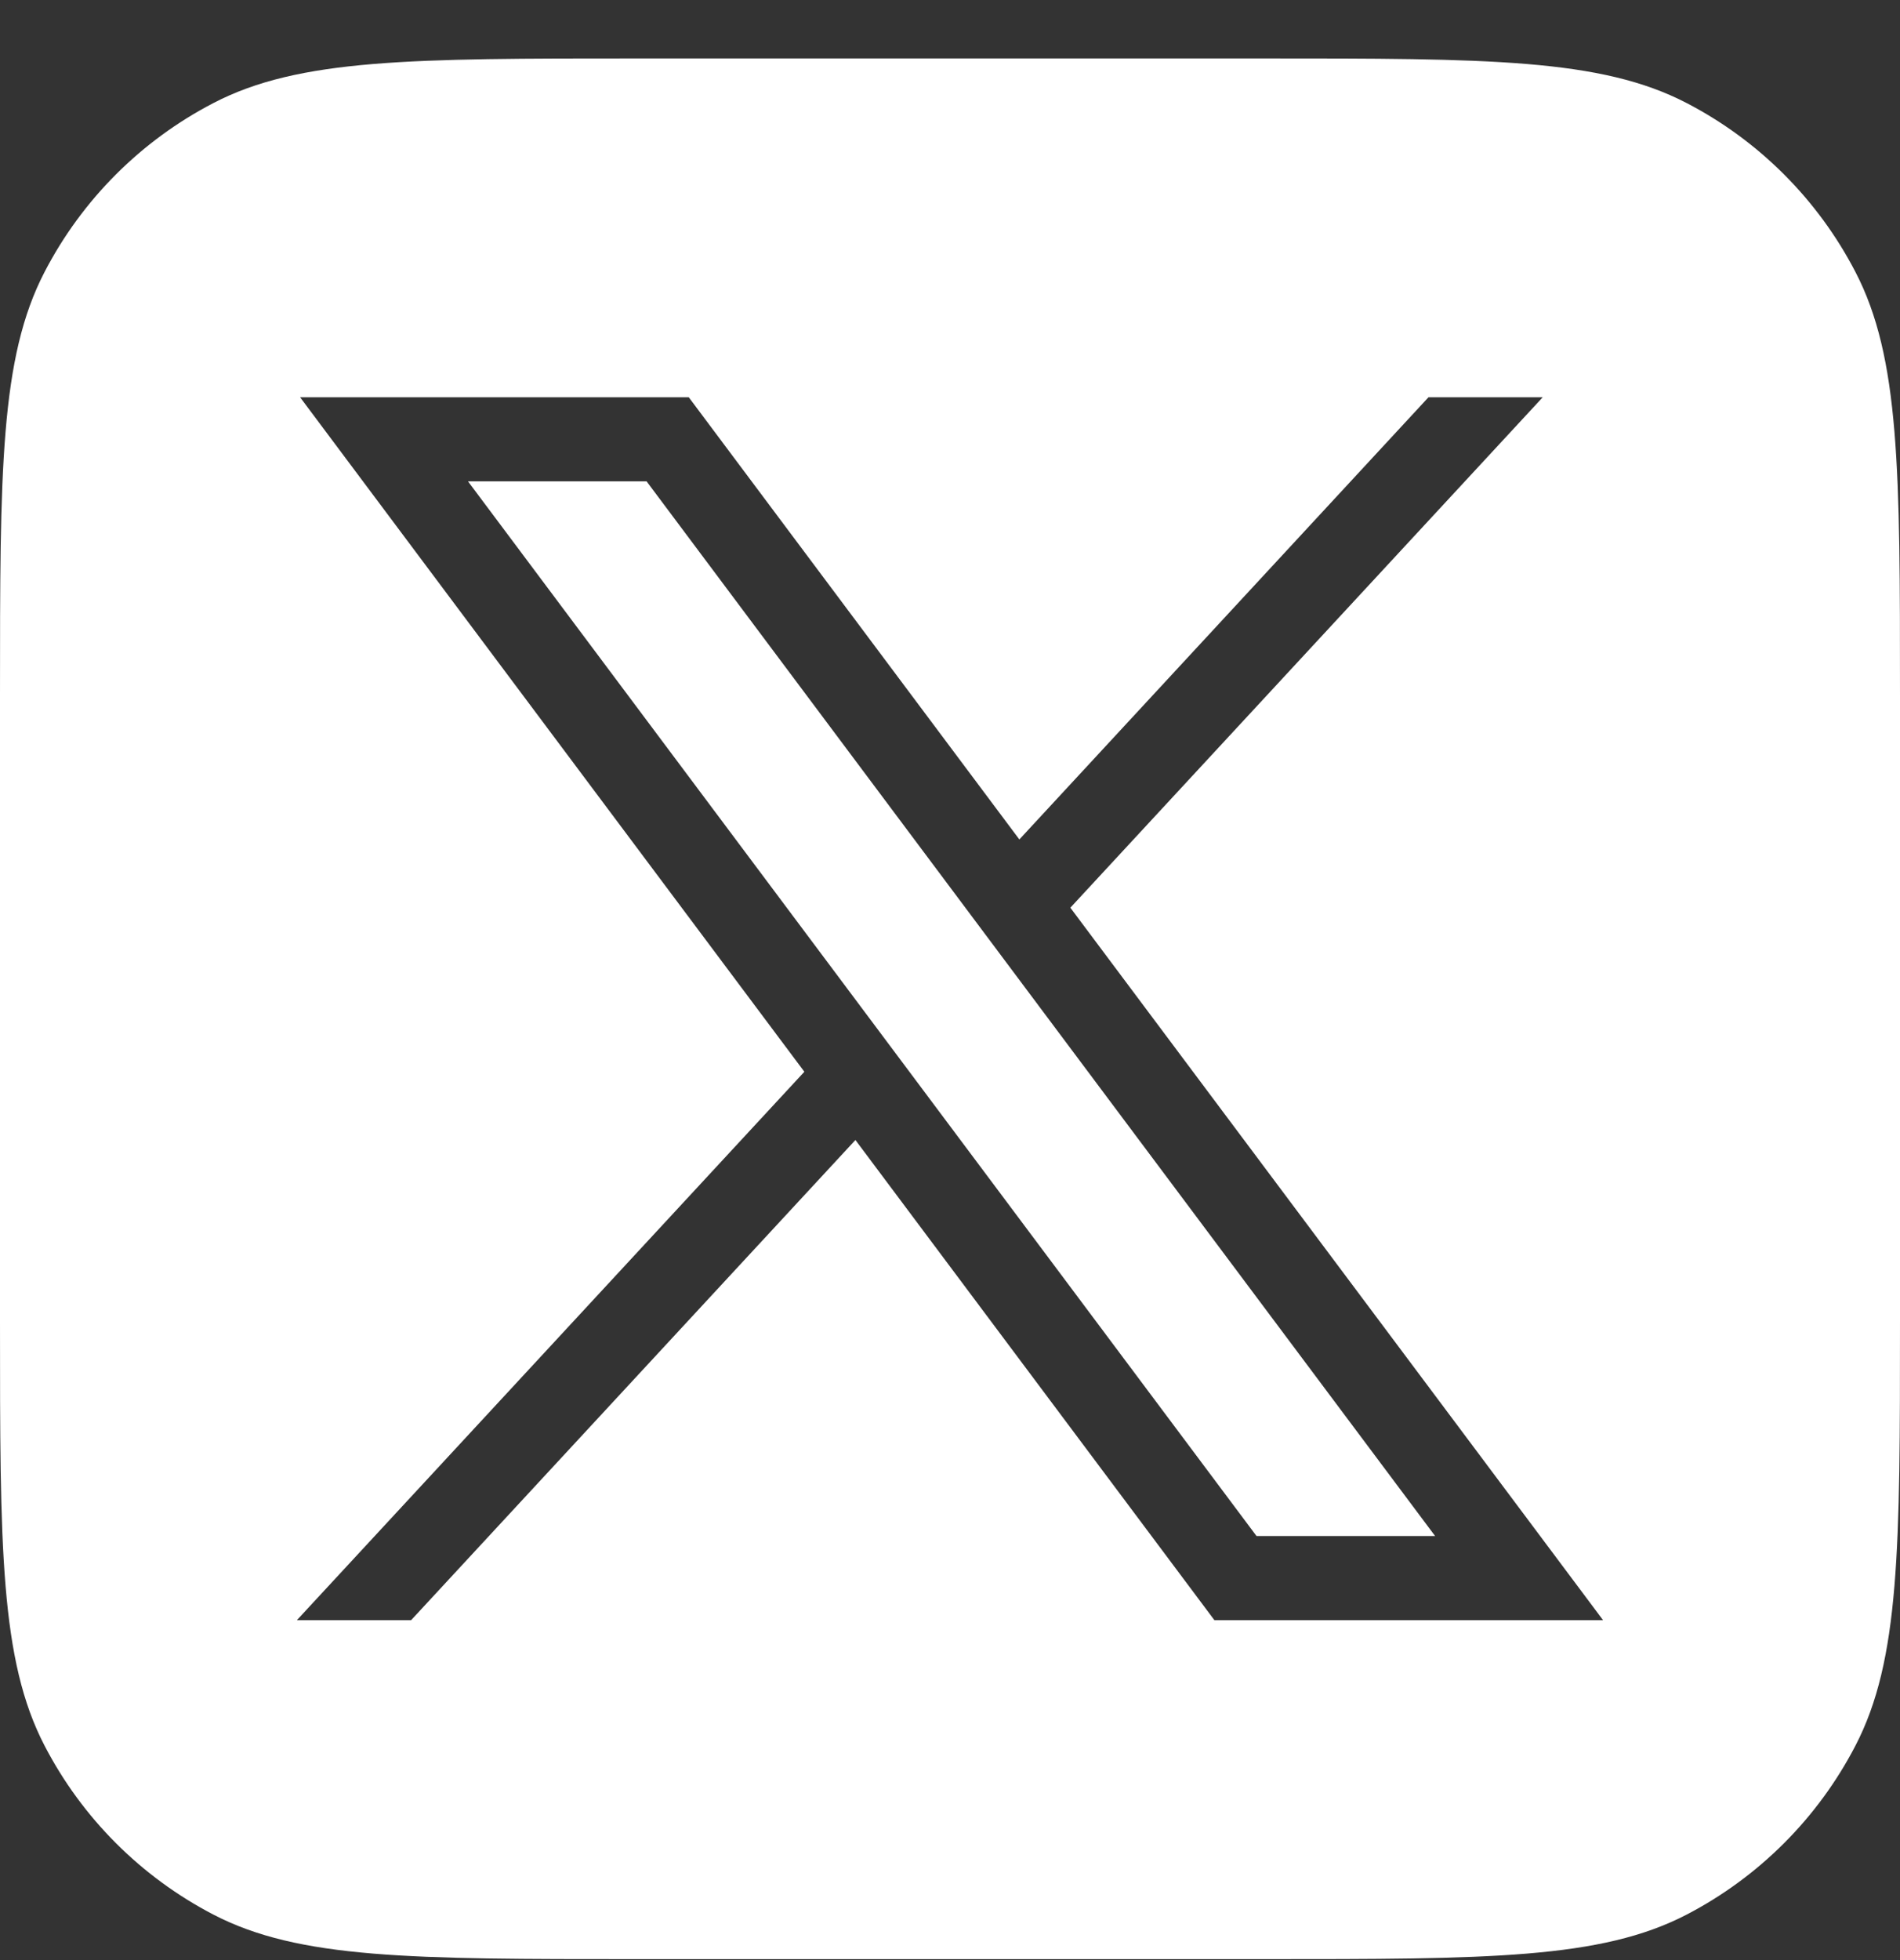 <svg width="32" height="33" viewBox="0 0 32 33" fill="none" xmlns="http://www.w3.org/2000/svg">
<rect x="0" y="0" width="32" height="33" fill="#333333" stroke="none"/>
<g clip-path="url(#clip0_2586_1034)">
<path fill-rule="evenodd" clip-rule="evenodd" d="M0.751 4.578C0 6.023 0 7.921 0 11.718V22.251C0 26.048 0 27.946 0.751 29.391C1.383 30.608 2.376 31.601 3.594 32.234C5.038 32.984 6.937 32.984 10.733 32.984H21.267C25.063 32.984 26.962 32.984 28.407 32.234C29.624 31.601 30.617 30.608 31.249 29.391C32 27.946 32 26.048 32 22.251V11.718C32 7.921 32 6.023 31.249 4.578C30.617 3.36 29.624 2.367 28.407 1.735C26.962 0.984 25.063 0.984 21.267 0.984H10.733C6.937 0.984 5.038 0.984 3.594 1.735C2.376 2.367 1.383 3.36 0.751 4.578ZM13.547 18.044L5.054 6.688H11.6L17.168 14.133L24.059 6.688H25.983L18.027 15.282L26.999 27.277H20.453L14.407 19.193L6.924 27.277H5L13.547 18.044ZM10.89 8.104H7.882L21.162 25.86H24.17L10.89 8.104Z" fill="white"/>
</g>
<defs>
<clipPath id="clip0_2586_1034">
<rect width="32" height="32" fill="white" transform="translate(0 0.984)"/>
</clipPath>
</defs>
</svg>
